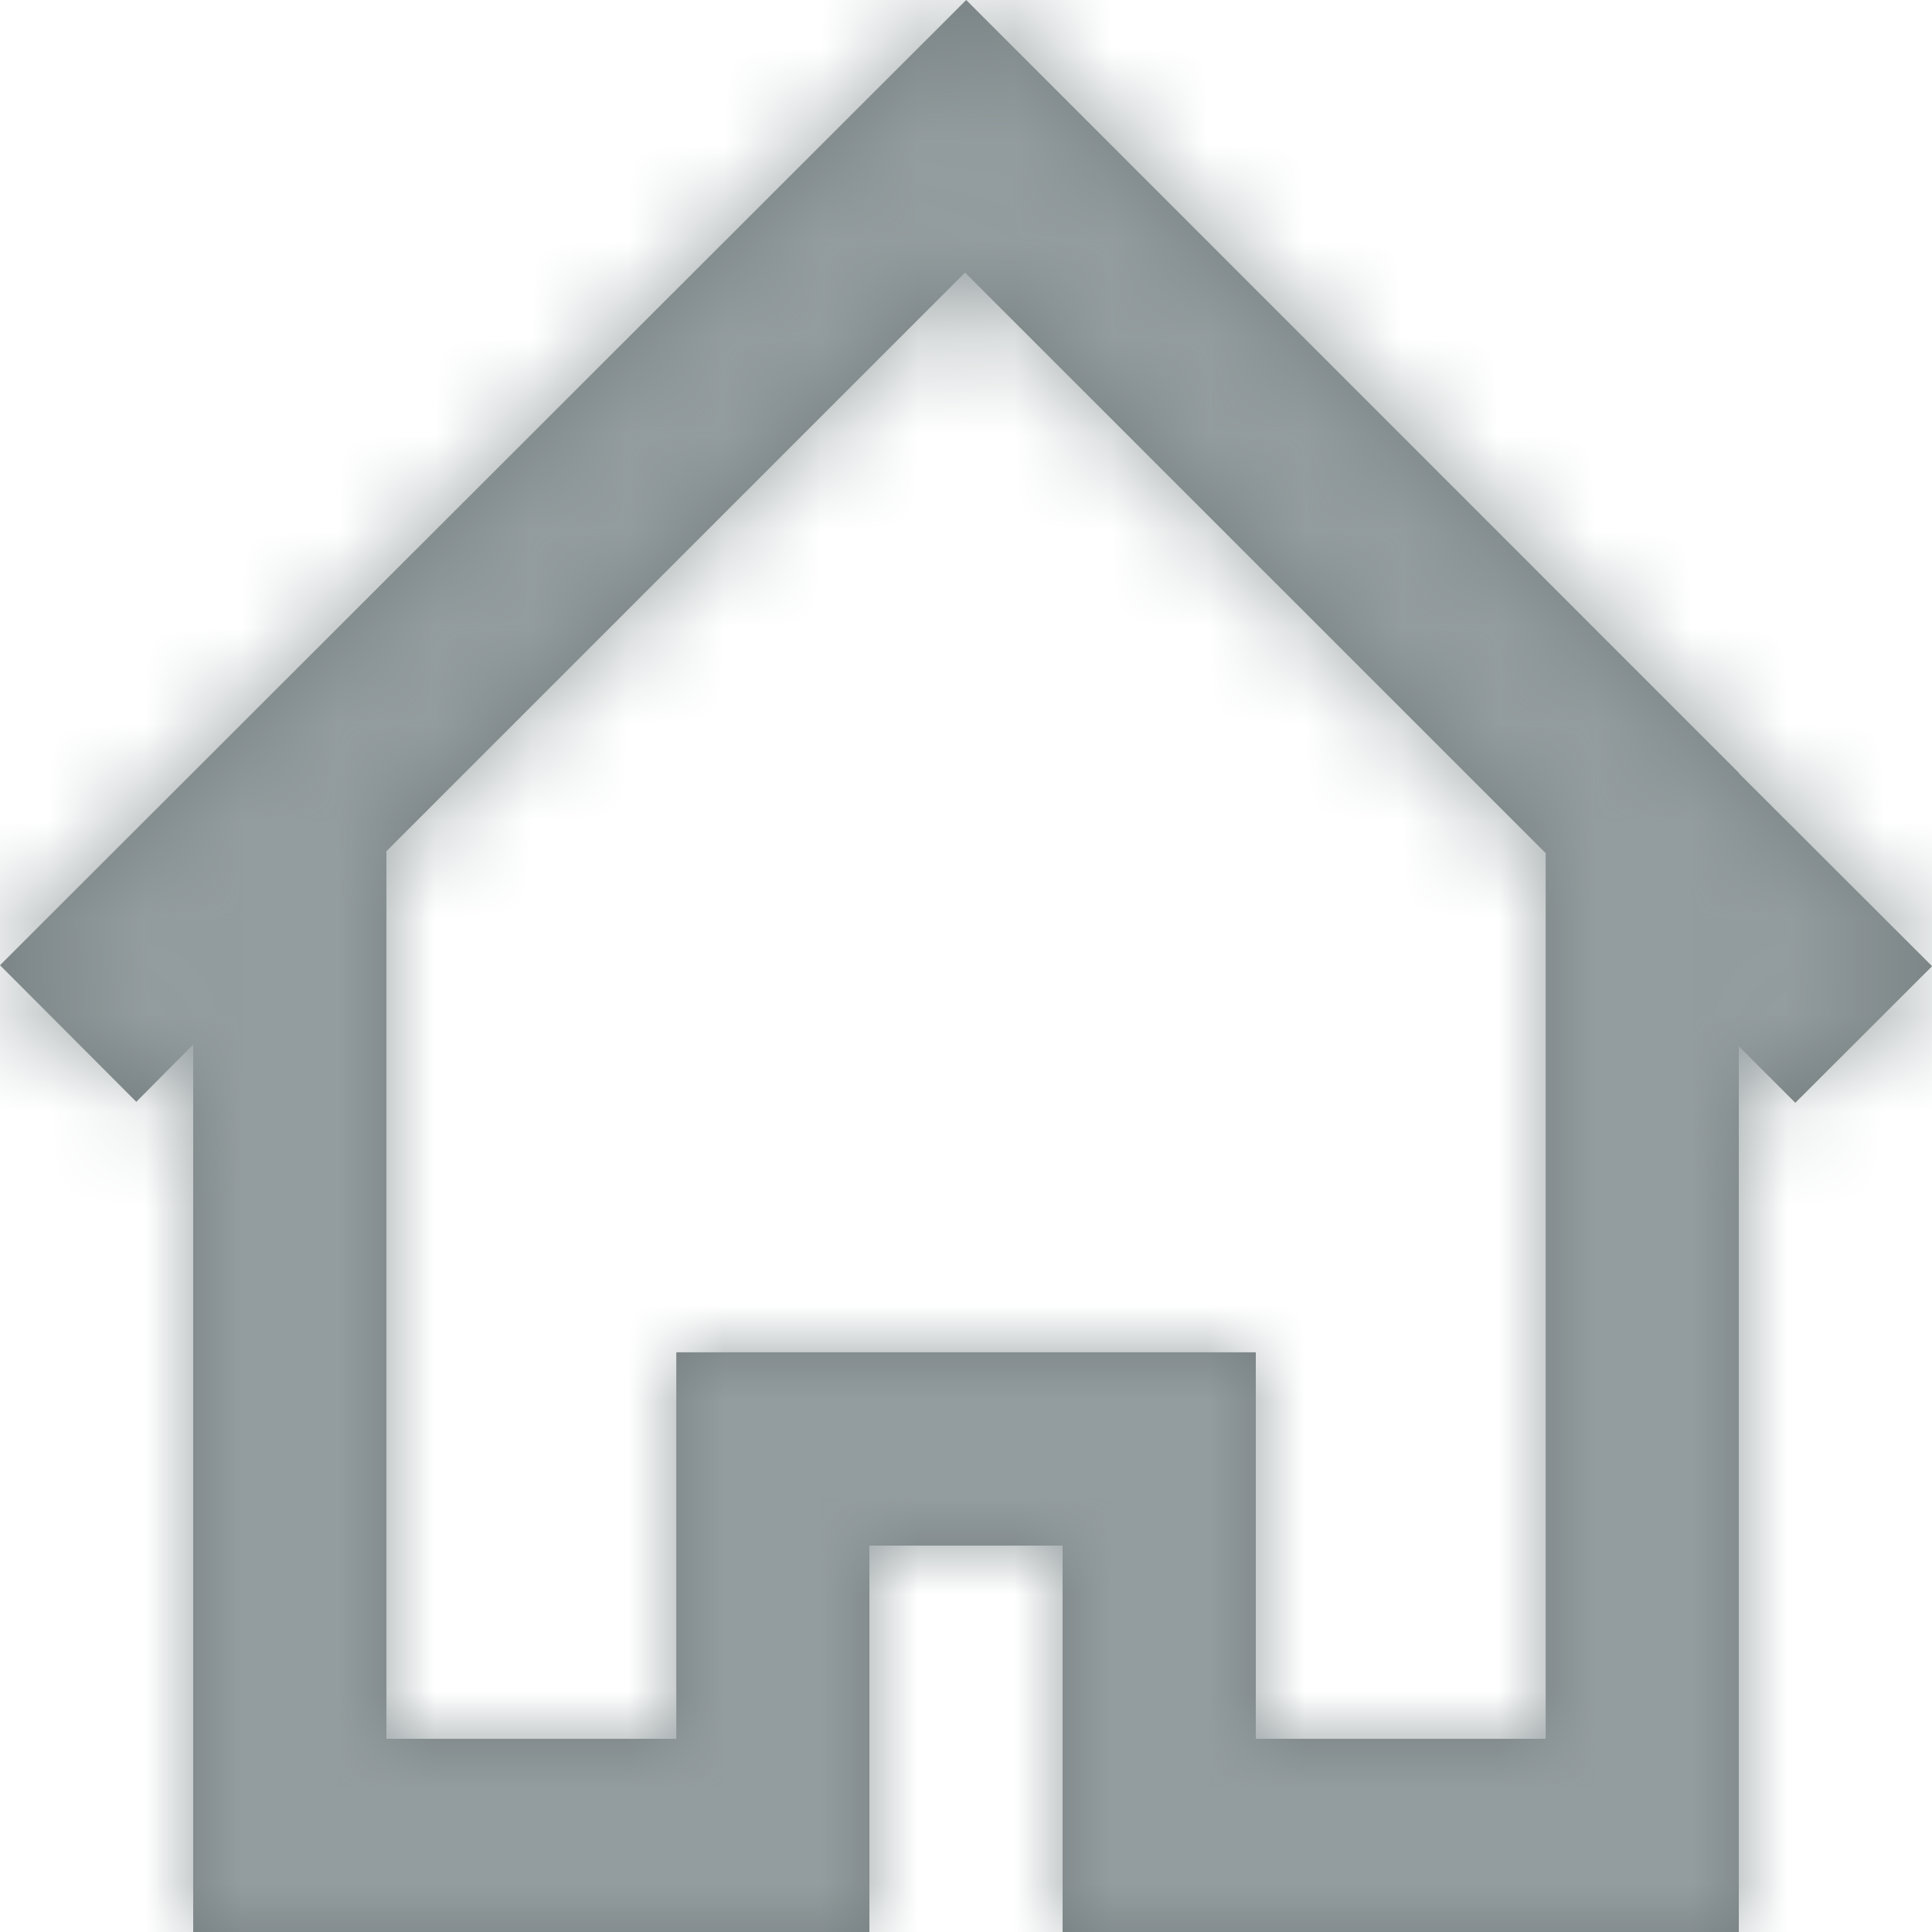 <?xml version="1.0" encoding="UTF-8"?>
<svg width="20px" height="20px" viewBox="0 0 20 20" version="1.1" xmlns="http://www.w3.org/2000/svg" xmlns:xlink="http://www.w3.org/1999/xlink">
    <!-- Generator: Sketch 48.2 (47327) - http://www.bohemiancoding.com/sketch -->
    <title>icn_mylistings</title>
    <desc>Created with Sketch.</desc>
    <defs>
        <path d="M10.002,0 L0,9.992 L1.411,11.406 L2,10.813 L2,20 L9,20 L9,16 L11,16 L11,20 L18,20 L18,19.996 L18,10.831 L18.585,11.416 L20.001,10.002 L18,8.004 L18,8 L10.002,0 Z M4,8.812 L9.99,2.822 L16.001,8.832 L16.001,18 L13,18 L13,13.999 L7.001,13.999 L7.001,18 L4,18 L4,8.812 Z" id="path-1"></path>
    </defs>
    <g id="ListProperty---Default" stroke="none" stroke-width="1" fill="none" fill-rule="evenodd" transform="translate(-77, -178)">
        <g id="Group-10">
            <g id="Group-16" transform="translate(0, 91)">
                <g id="Group-4">
                    <g id="Group-8">
                        <g id="!-Item/Icon/Listing" transform="translate(75, 85)">
                            <g id="!-Basic/Color/09-Cloud" transform="translate(2, 2)">
                                <mask id="mask-2" fill="white">
                                    <use xlink:href="#path-1"></use>
                                </mask>
                                <use id="Mask" fill="#757E7F" xlink:href="#path-1"></use>
                                <g id="!-Item/Color/08-Fog" mask="url(#mask-2)" fill="#939C9E">
                                    <g transform="translate(-2, -2)" id="Fog">
                                        <rect x="0" y="0" width="24" height="24"></rect>
                                    </g>
                                </g>
                            </g>
                        </g>
                    </g>
                </g>
            </g>
        </g>
    </g>
</svg>